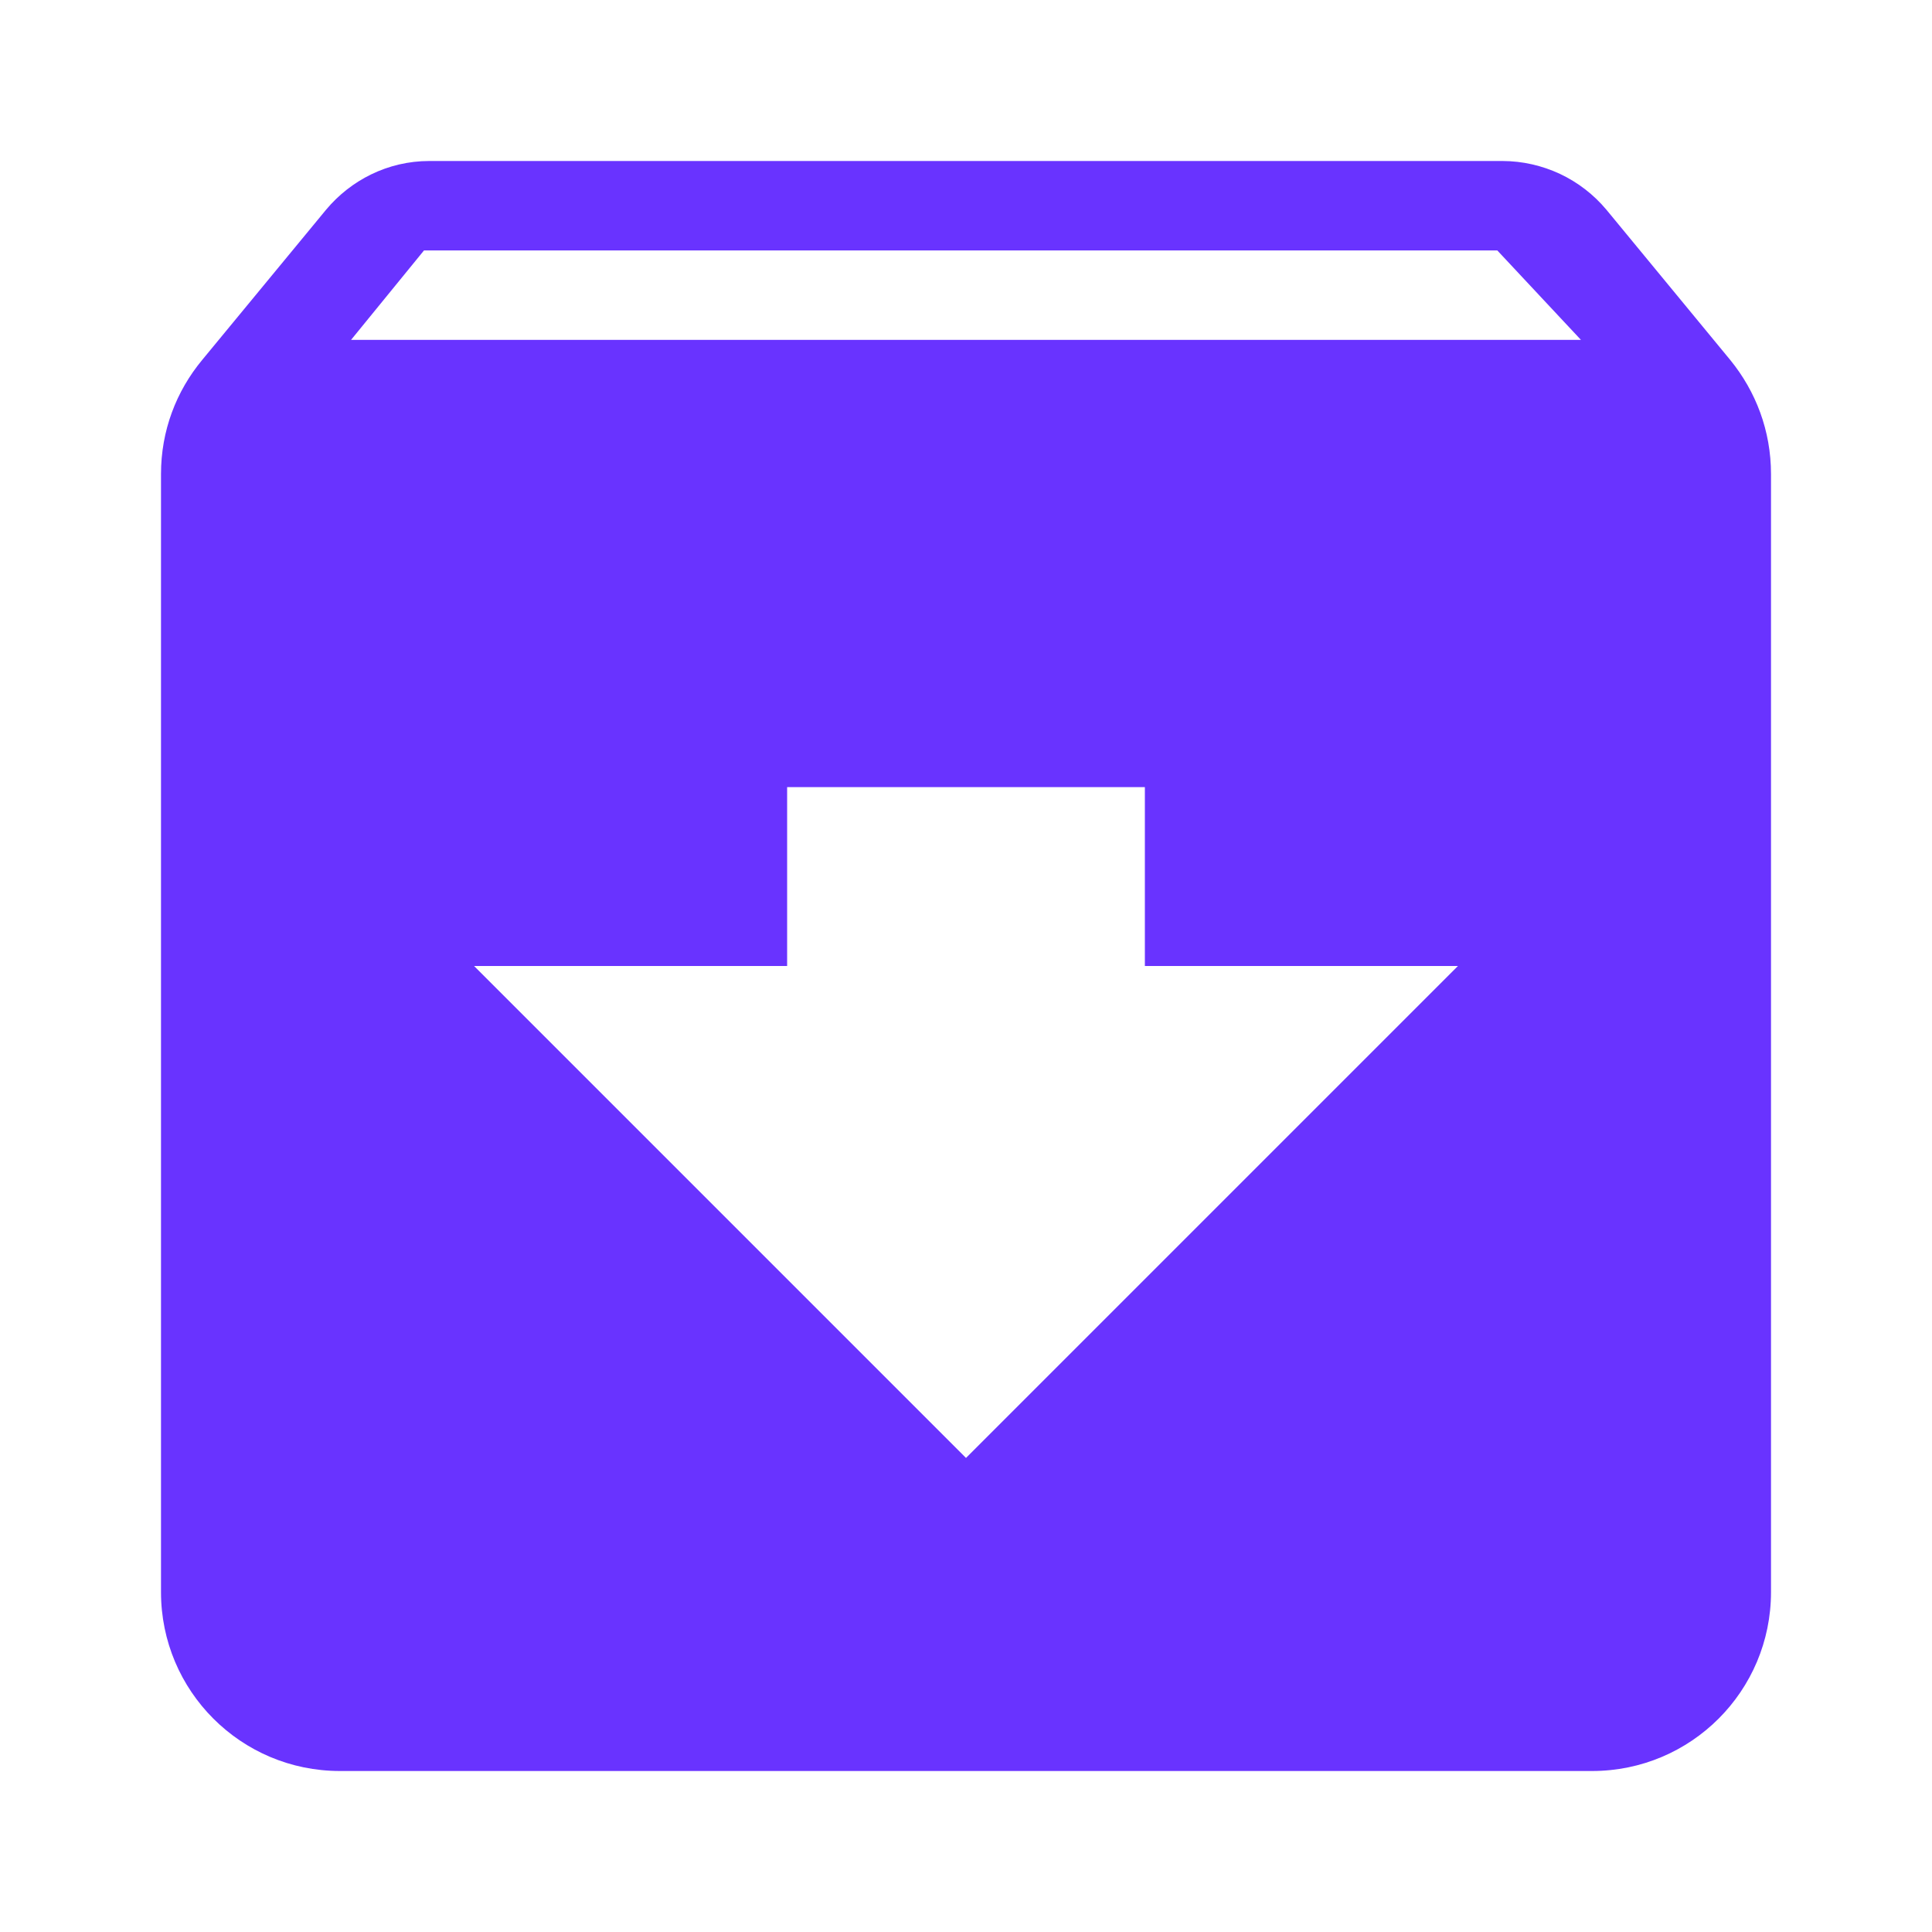 <svg width="24" height="24" viewBox="0 0 24 24" fill="none" xmlns="http://www.w3.org/2000/svg">
<path d="M21.494 4.472L19.956 2.606C19.798 2.417 19.601 2.265 19.378 2.16C19.155 2.056 18.913 2.001 18.667 2H5.333C4.817 2 4.356 2.239 4.05 2.606L2.511 4.472C2.189 4.861 2 5.35 2 5.889V19.778C2 21.006 2.994 22 4.222 22H19.778C21.006 22 22 21.006 22 19.778V5.889C22 5.35 21.811 4.861 21.494 4.472ZM12 18.111L5.889 12H9.778V9.778H14.222V12H18.111L12 18.111ZM4.361 4.222L5.267 3.111H18.6L19.639 4.222H4.361Z" fill="#6933FF"/>
</svg>

